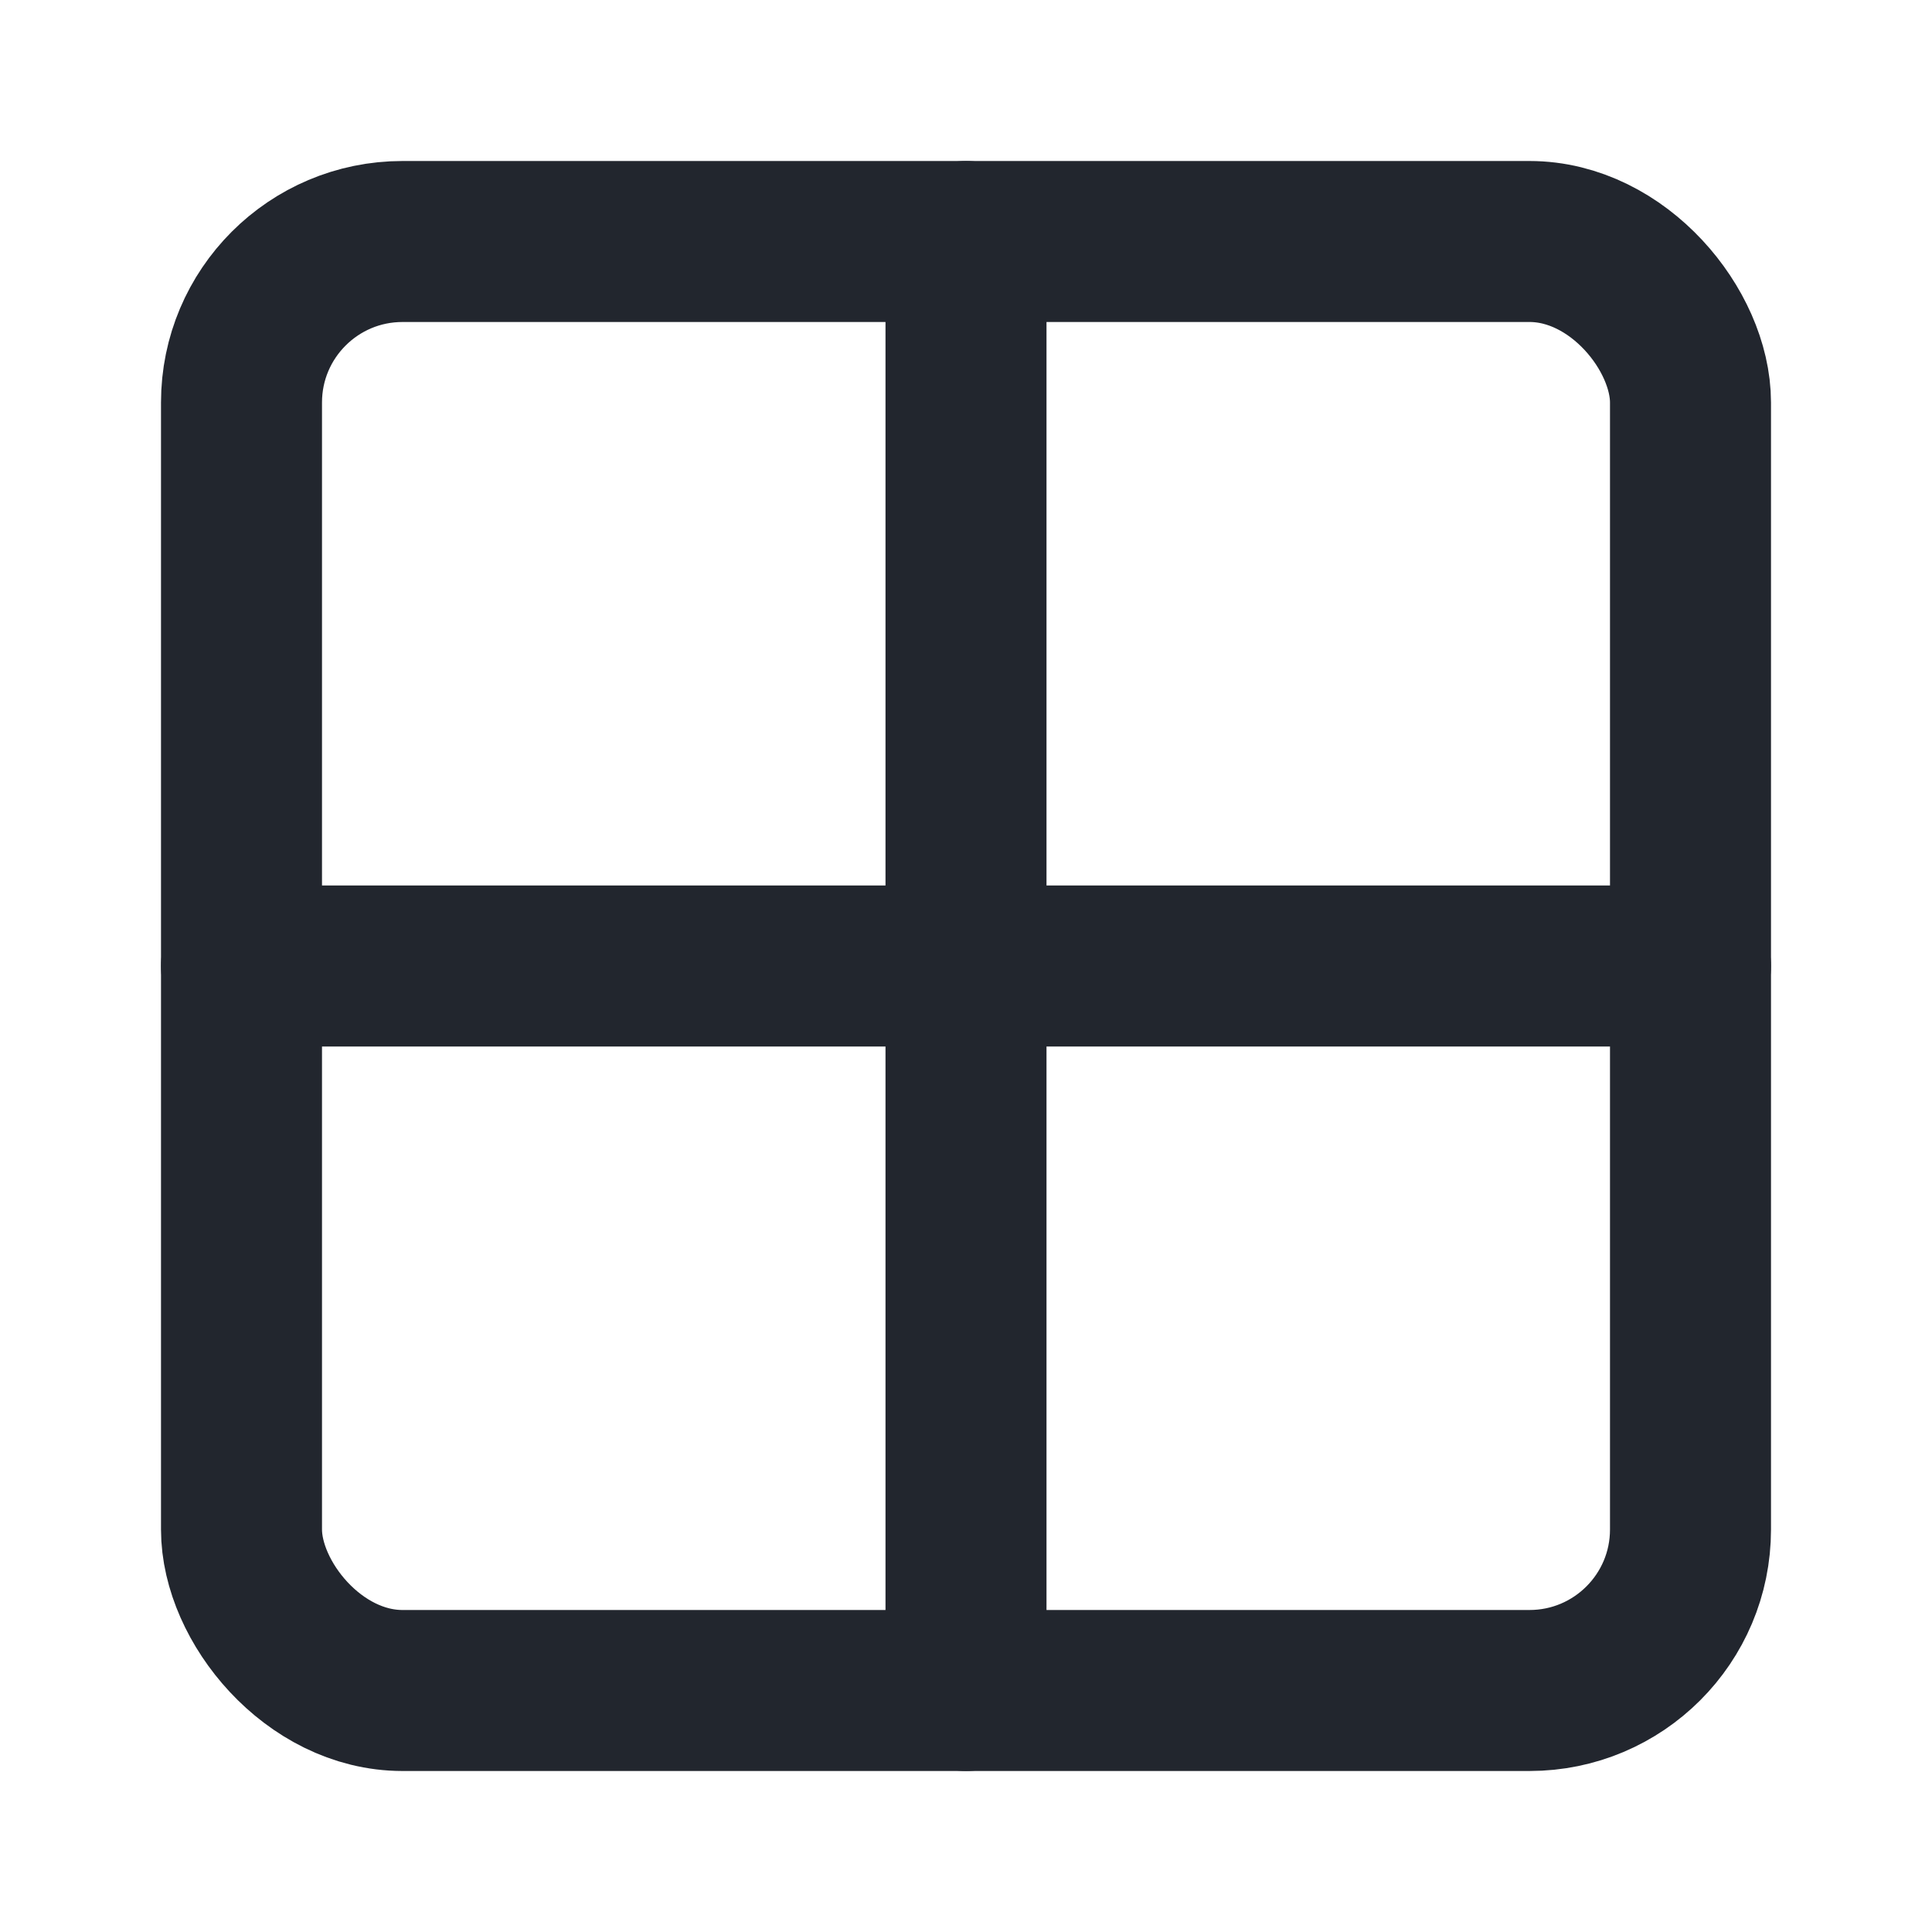 <svg xmlns="http://www.w3.org/2000/svg" width="24" height="24" viewBox="0 0 24 24" fill="none" stroke="#22262e" stroke-width="2" stroke-linecap="round" stroke-linejoin="round" class="lucide lucide-grid-2x2"><rect width="18" height="18" x="3" y="3" rx="2"/><path d="M3 12h18"/><path d="M12 3v18"/></svg>